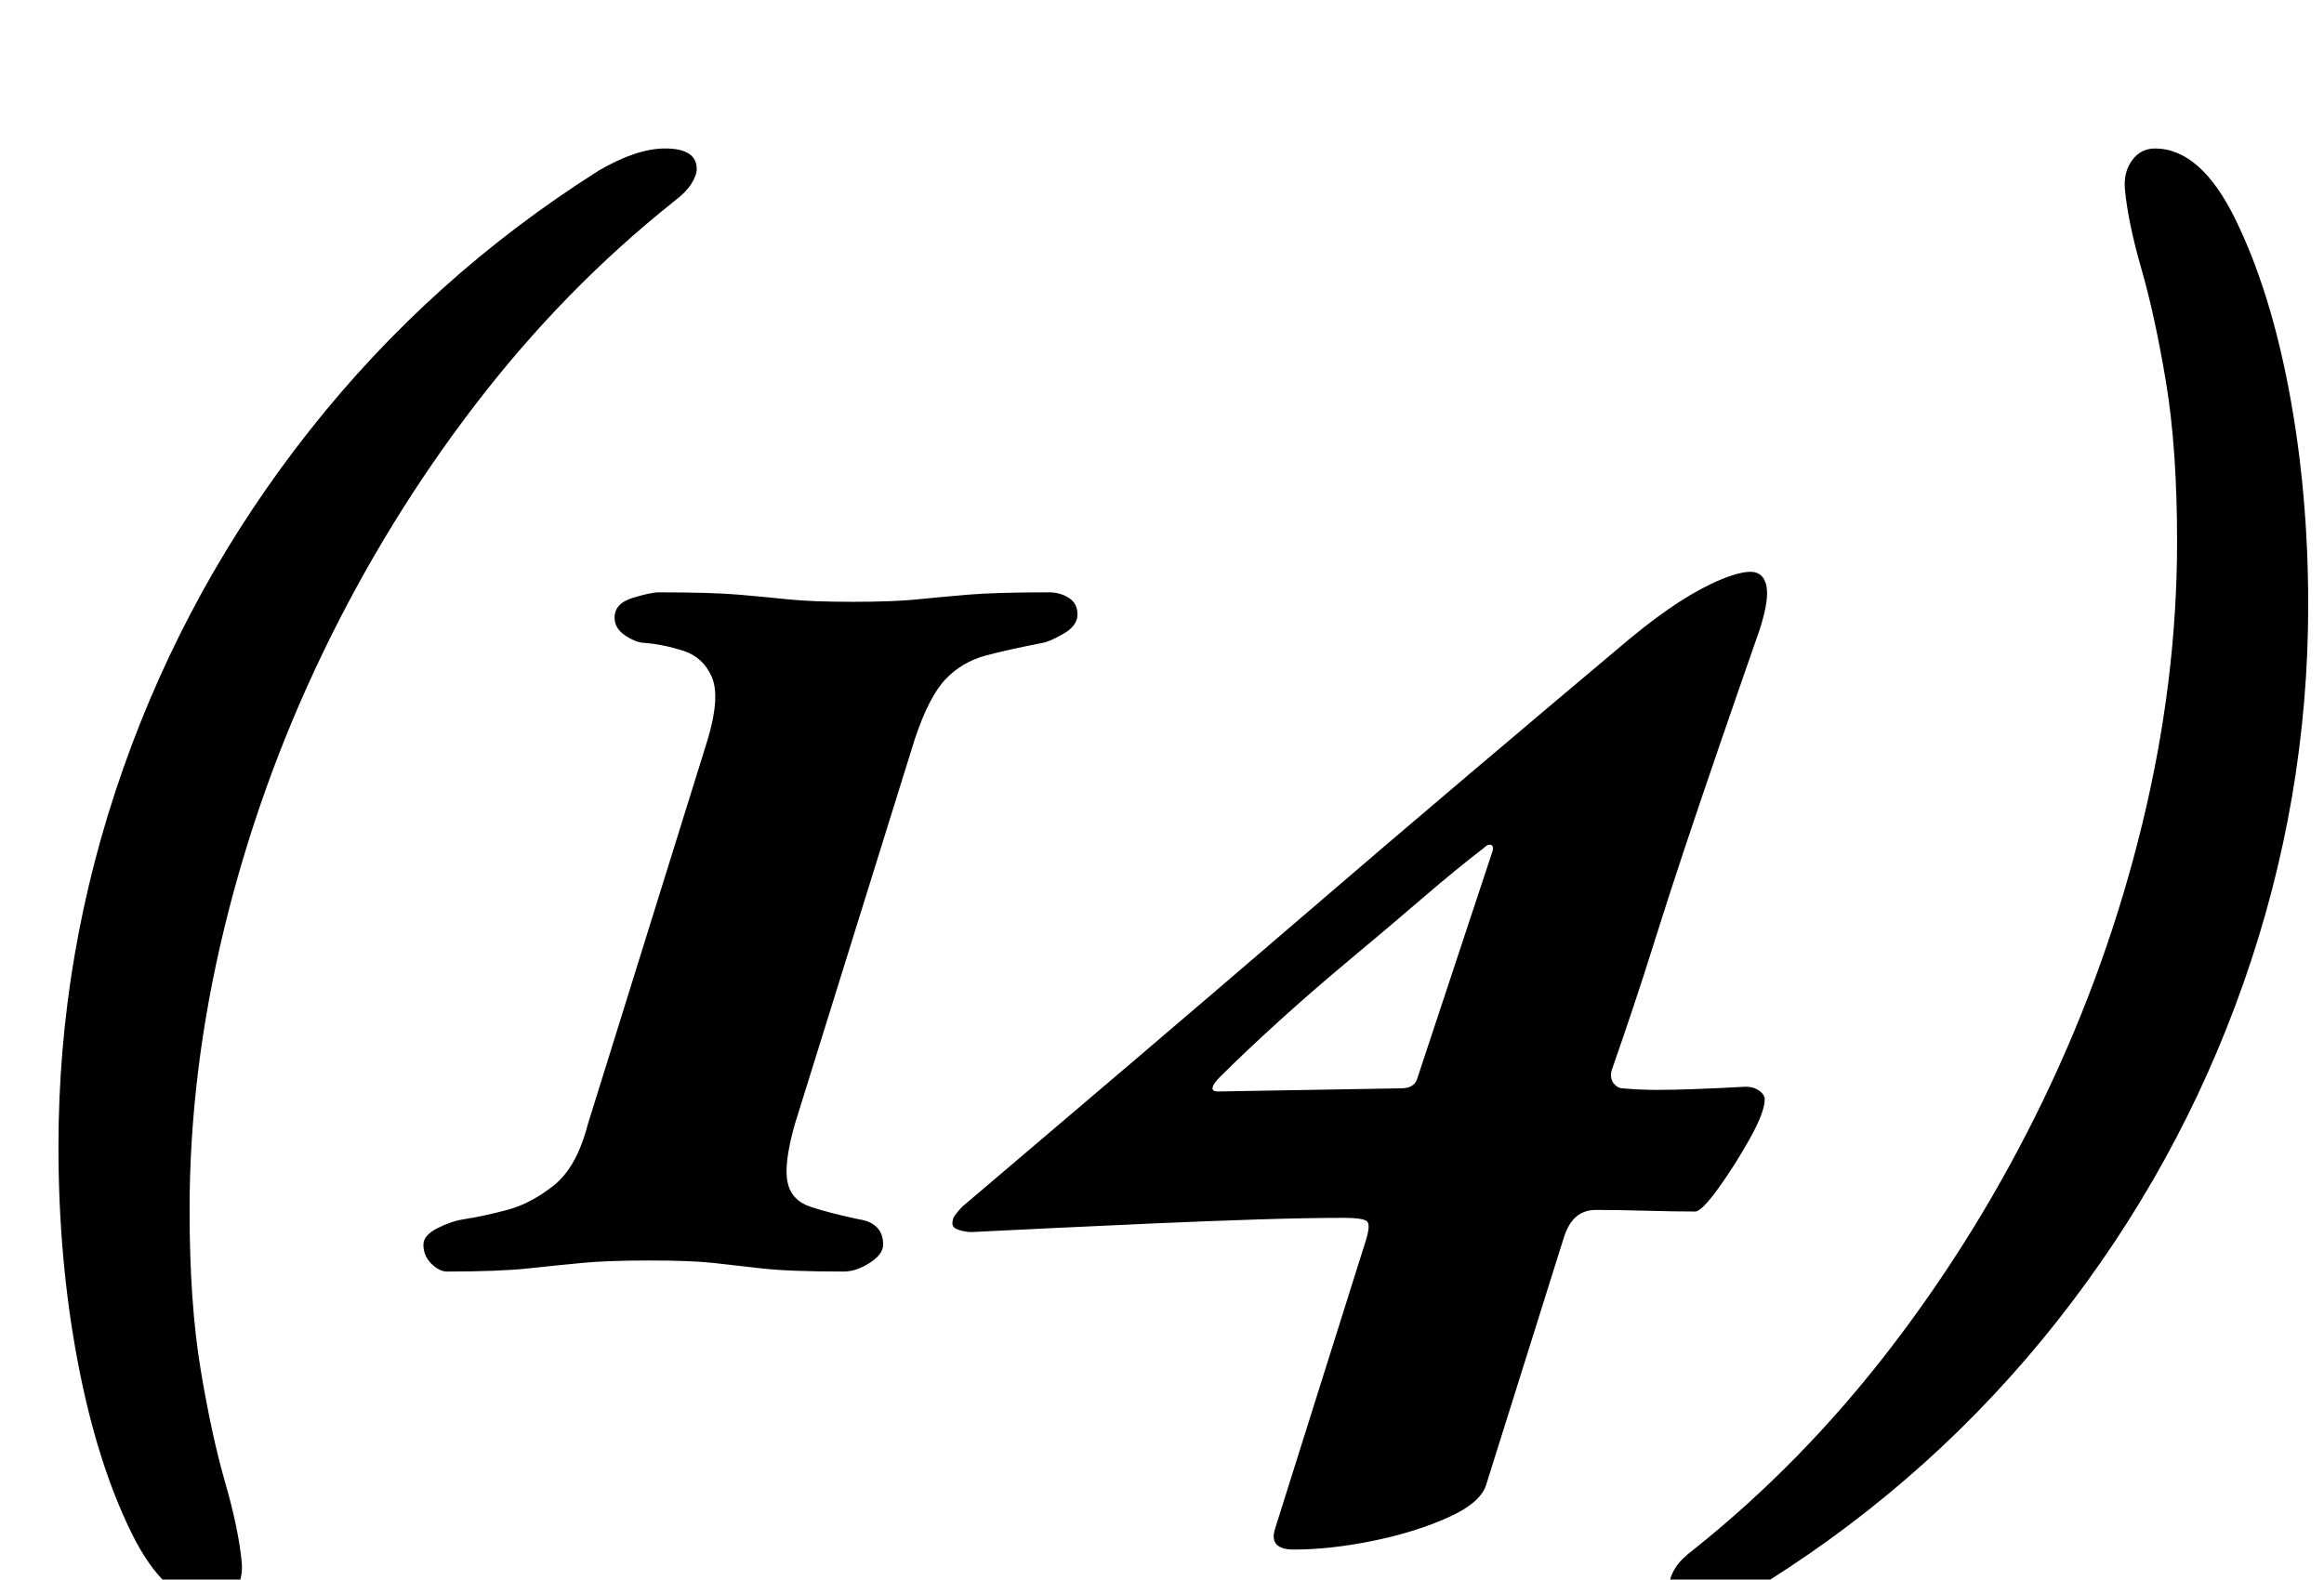 <?xml version="1.0" standalone="no"?>
<!DOCTYPE svg PUBLIC "-//W3C//DTD SVG 1.1//EN" "http://www.w3.org/Graphics/SVG/1.1/DTD/svg11.dtd" >
<svg xmlns="http://www.w3.org/2000/svg" xmlns:xlink="http://www.w3.org/1999/xlink" version="1.1" viewBox="-10 0 1471 1000">
  <g transform="matrix(1 0 0 -1 0 800)">
   <path fill="currentColor"
d="M124 -215q-29 0 -51 45t-34 109t-12 135q0 123 41 239.5t118 214t183 164.5q24 14 42 14q20 0 20 -13q0 -4 -3.5 -9.5t-11.5 -11.5q-69 -55 -125 -128t-96.5 -157t-62.5 -174.5t-22 -178.5q0 -59 7 -101t15.5 -71.5t10.5 -50.5q1 -11 -4.5 -18.5t-14.5 -7.5zM273 -5
q-5 0 -10 5t-5 12q0 6 9 10.5t16 5.5q13 2 28 6t29.5 15.5t21.5 38.5l76 244q8 27 2.5 39.5t-18 16.5t-24.5 5q-5 0 -12 4.5t-7 11.5q0 9 11.5 12.5t16.5 3.5q34 0 51 -1.5t31.5 -3t40.5 -1.5q25 0 40 1.5t32.5 3t51.5 1.5q7 0 12.5 -3.5t5.5 -10.5t-8.5 -12t-13.5 -6
q-21 -4 -36 -8t-25.5 -15t-19.5 -38l-76 -244q-7 -25 -4.5 -36.5t14.5 -15.5t31 -8q7 -1 11 -5t4 -11q0 -6 -8.5 -11.5t-16.5 -5.5q-35 0 -52 2t-31 3.5t-40 1.5t-42 -1.5t-34.5 -3.5t-51.5 -2zM809 -181q-16 0 -12 13l57 181q4 12 1 14t-14 2q-23 0 -54.5 -1t-65.5 -2.5
t-65 -3t-51 -2.5q-4 0 -8.5 1.5t-3.5 5.5q0 2 2.5 5t3.5 4q53 45 107 91t107.5 92t106 90.5t102.5 86.5q17 14 31 23t26 14t19 5q8 0 10 -8.5t-4 -27.5q-15 -43 -26.5 -76.5t-21.5 -63.5t-20.5 -63.5t-25.5 -76.5q-1 -5 1.5 -8t5.5 -3q11 -1 21.5 -1t24 0.5t32.5 1.5
q5 0 8.5 -2.5t3.5 -5.5q0 -8 -9.5 -25t-20 -31.5t-14.5 -14.5q-13 0 -31 0.5t-32 0.5q-7 0 -12 -4t-8 -13l-49 -156q-3 -12 -24 -21.5t-48 -15t-50 -5.5zM761 109l116 2q8 0 10 6l47 142q2 5 0 6t-5 -2q-17 -13 -38.5 -31.5t-45.5 -38.5t-45.5 -39.5t-37.5 -35.5
q-4 -4 -4.5 -6.5t3.5 -2.5zM1354 706q29 0 51 -45t34 -109t12 -135q0 -123 -41 -239.5t-118 -214t-183 -164.5q-24 -14 -42 -14q-20 0 -20 13q0 4 3.5 9.5t11.5 11.5q69 55 125 128t96.5 157t62.5 174.5t22 178.5q0 59 -7 101t-15.5 71.5t-10.5 50.5q-1 11 4.5 18.5
t14.5 7.5z" />
  </g>

</svg>
